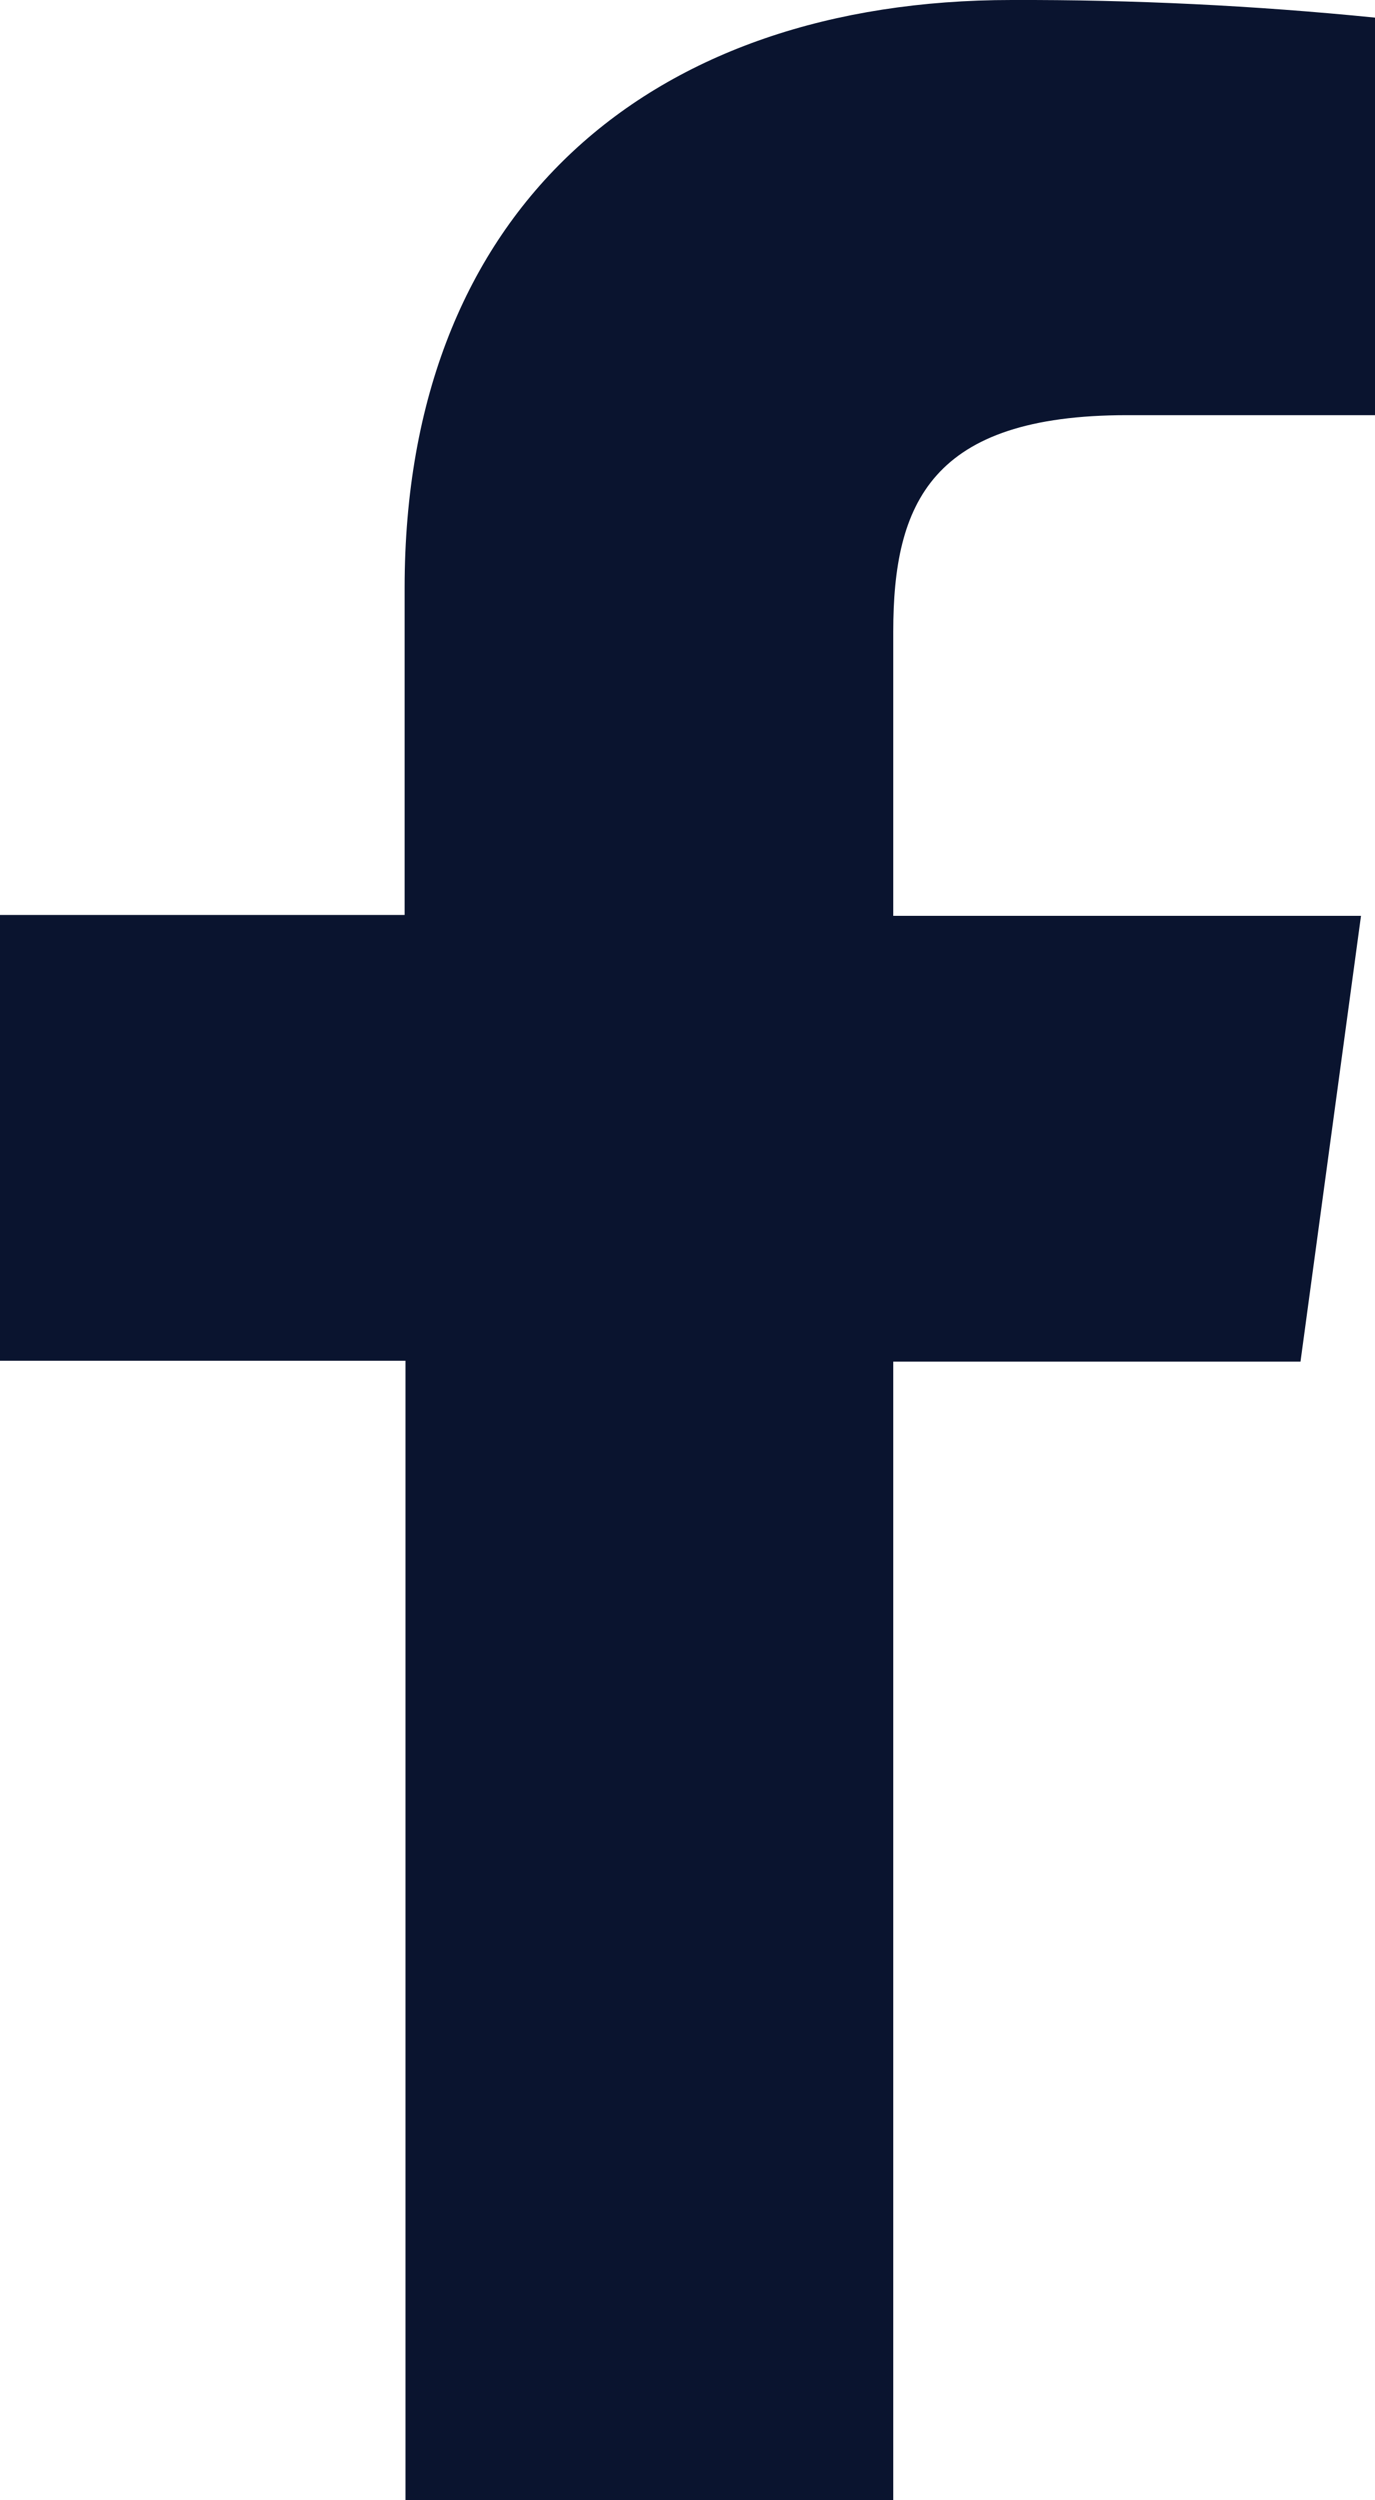 <svg width="11" height="20" viewBox="0 0 11 20" fill="none" xmlns="http://www.w3.org/2000/svg">
<path d="M7.146 20V10.892H10.404L10.888 7.326H7.146V5.054C7.146 4.025 7.45 3.321 9.016 3.321H11V0.141C10.035 0.044 9.064 -0.003 8.093 0C5.214 0 3.237 1.658 3.237 4.702V7.319H0V10.885H3.244V20H7.146Z" fill="#0A142F"/>
</svg>
